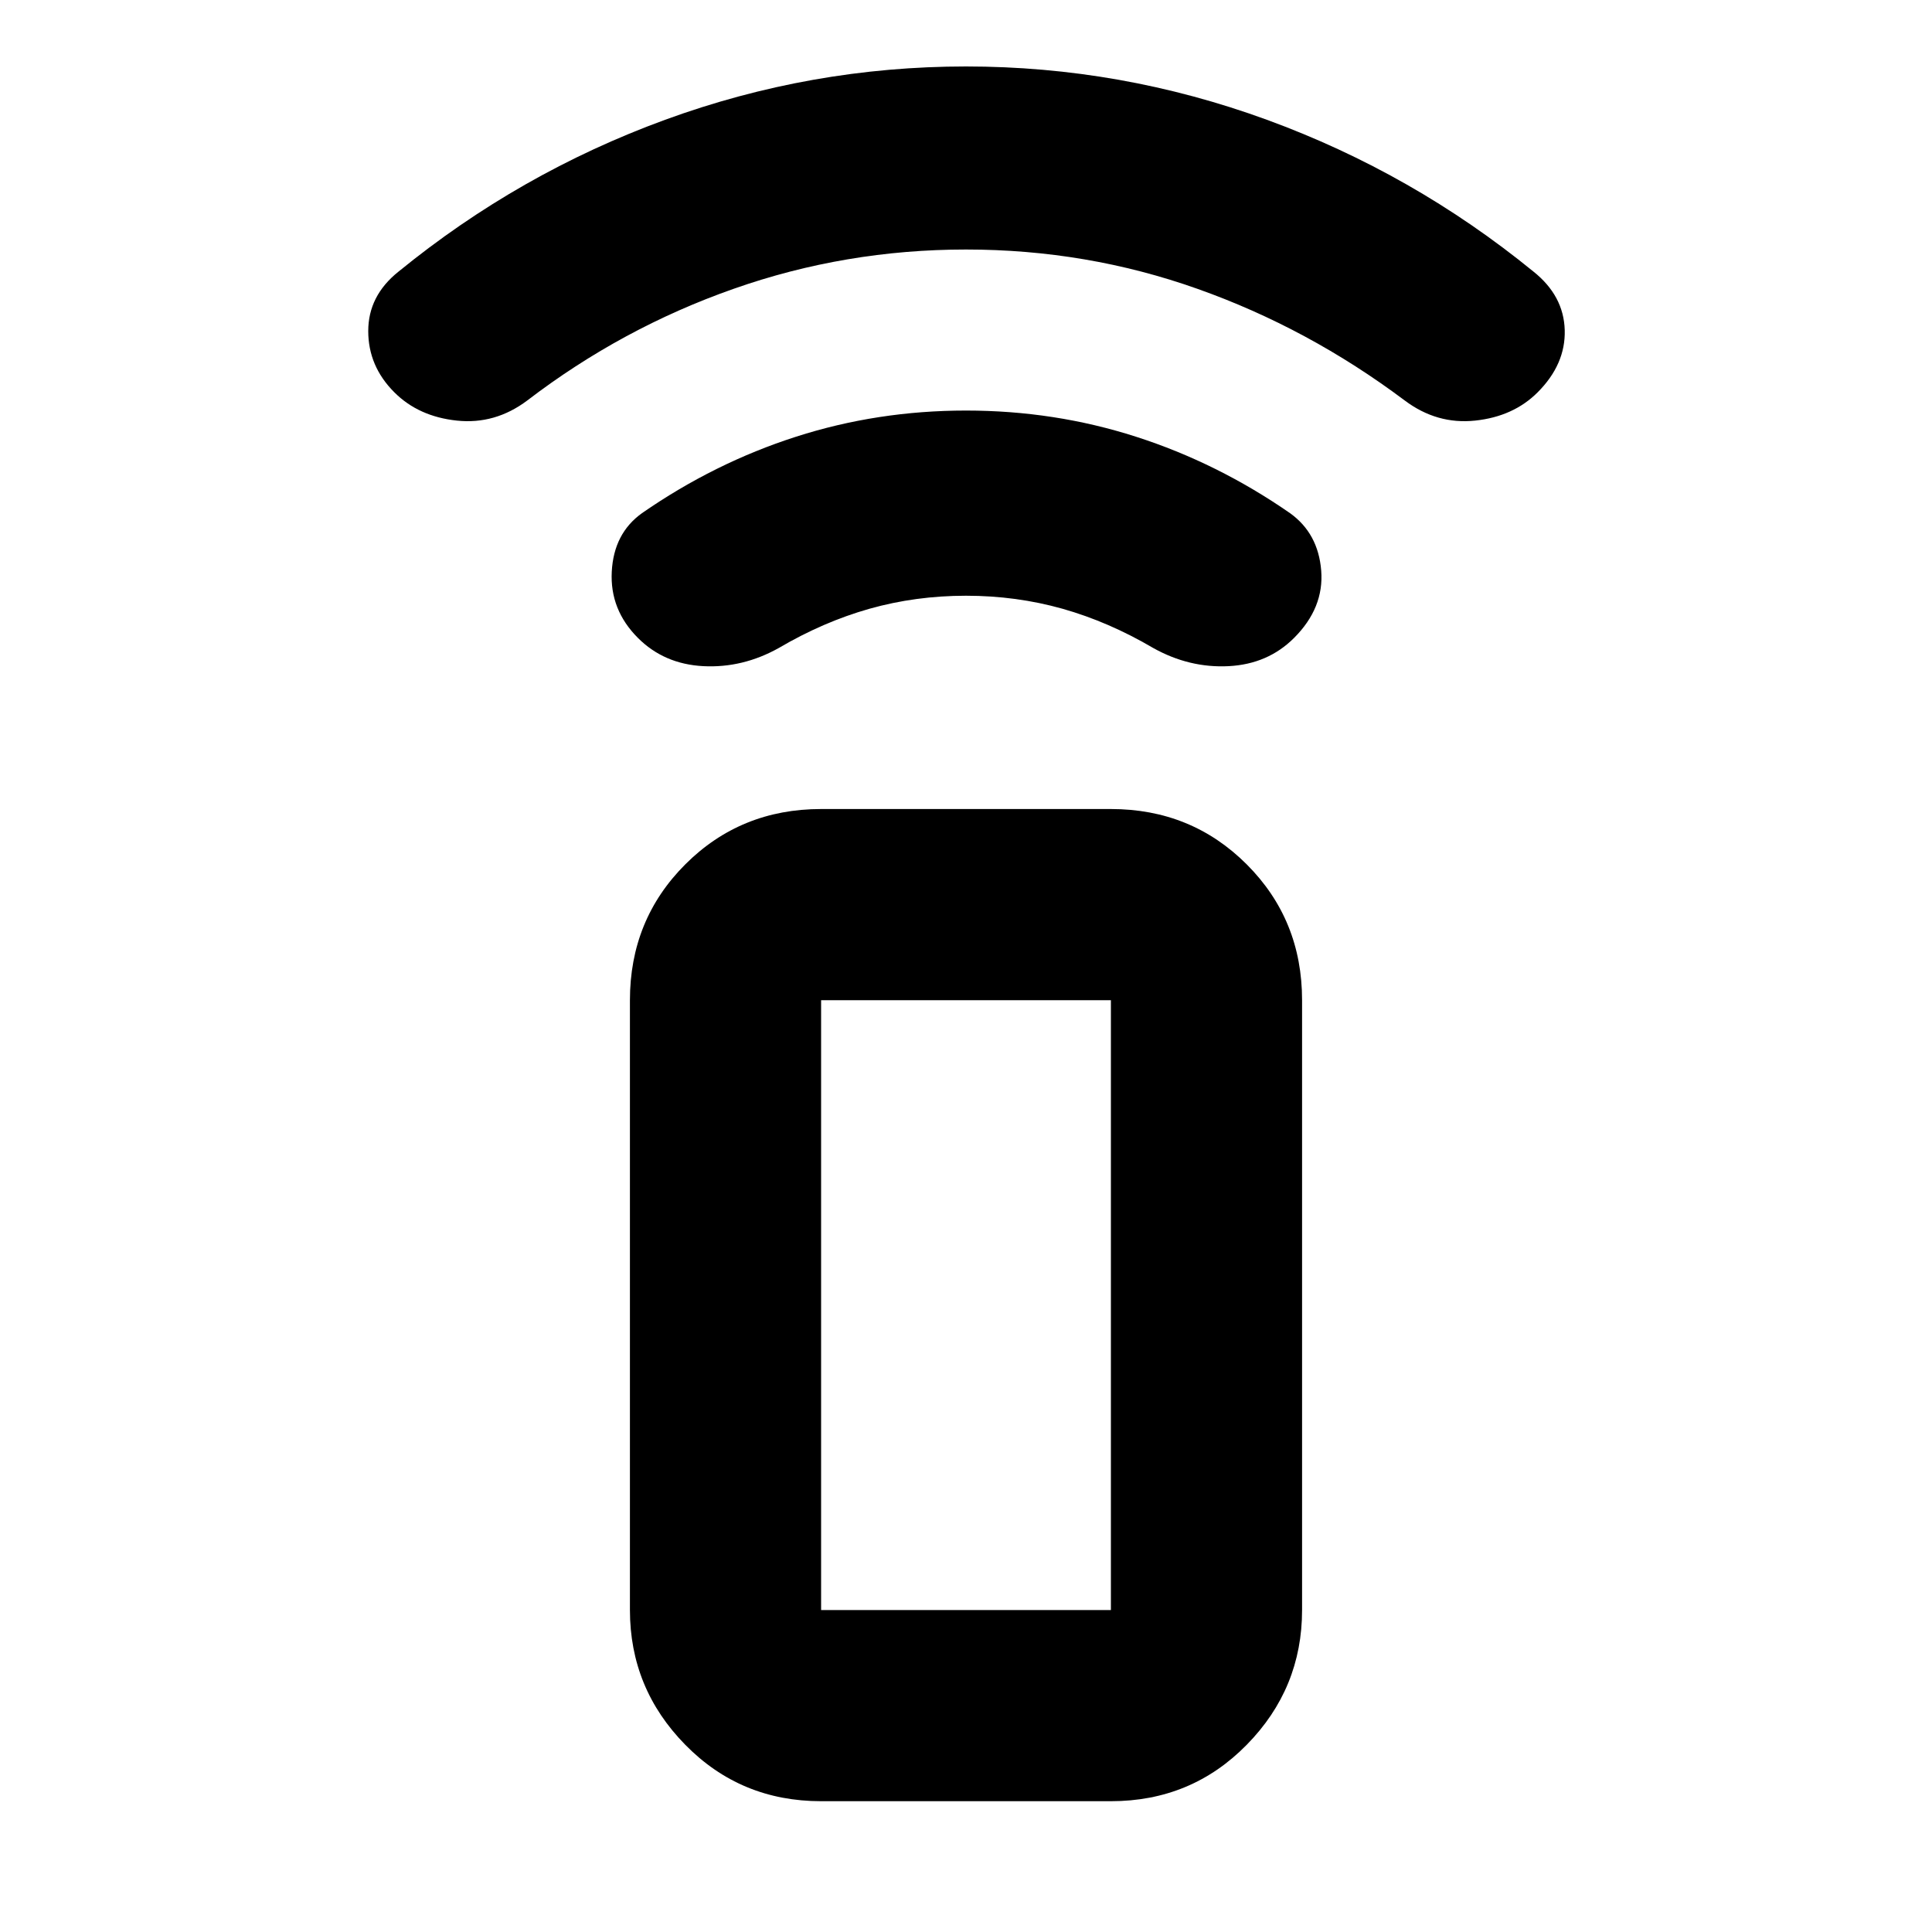 <svg xmlns="http://www.w3.org/2000/svg" height="20" width="20"><path d="M11.5 18.646h-3q-.833 0-1.406-.584-.573-.583-.573-1.395v-6.313q0-.833.573-1.406T8.5 8.375h3q.833 0 1.406.573t.573 1.406v6.313q0 .812-.573 1.395-.573.584-1.406.584Zm0-1.979v-6.313h-3v6.313Zm0 0h-3 3ZM6.604 6.604q-.292-.292-.271-.687.021-.396.313-.605.75-.52 1.594-.791.843-.271 1.76-.271t1.76.271q.844.271 1.594.791.292.209.323.594.031.386-.281.698-.271.271-.677.292-.407.021-.781-.188-.459-.27-.938-.406-.479-.135-1-.135t-1 .135q-.479.136-.938.406-.374.209-.781.188-.406-.021-.677-.292ZM4.083 4.062q-.271-.27-.271-.635t.313-.615q1.25-1.02 2.76-1.572Q8.396.688 10 .688q1.604 0 3.115.552 1.51.552 2.76 1.572.313.25.323.605.01.354-.281.645-.25.25-.646.292-.396.042-.729-.208-1-.75-2.146-1.156Q11.25 2.583 10 2.583t-2.406.407q-1.156.406-2.136 1.156-.333.25-.729.208-.396-.042-.646-.292Z"/></svg>